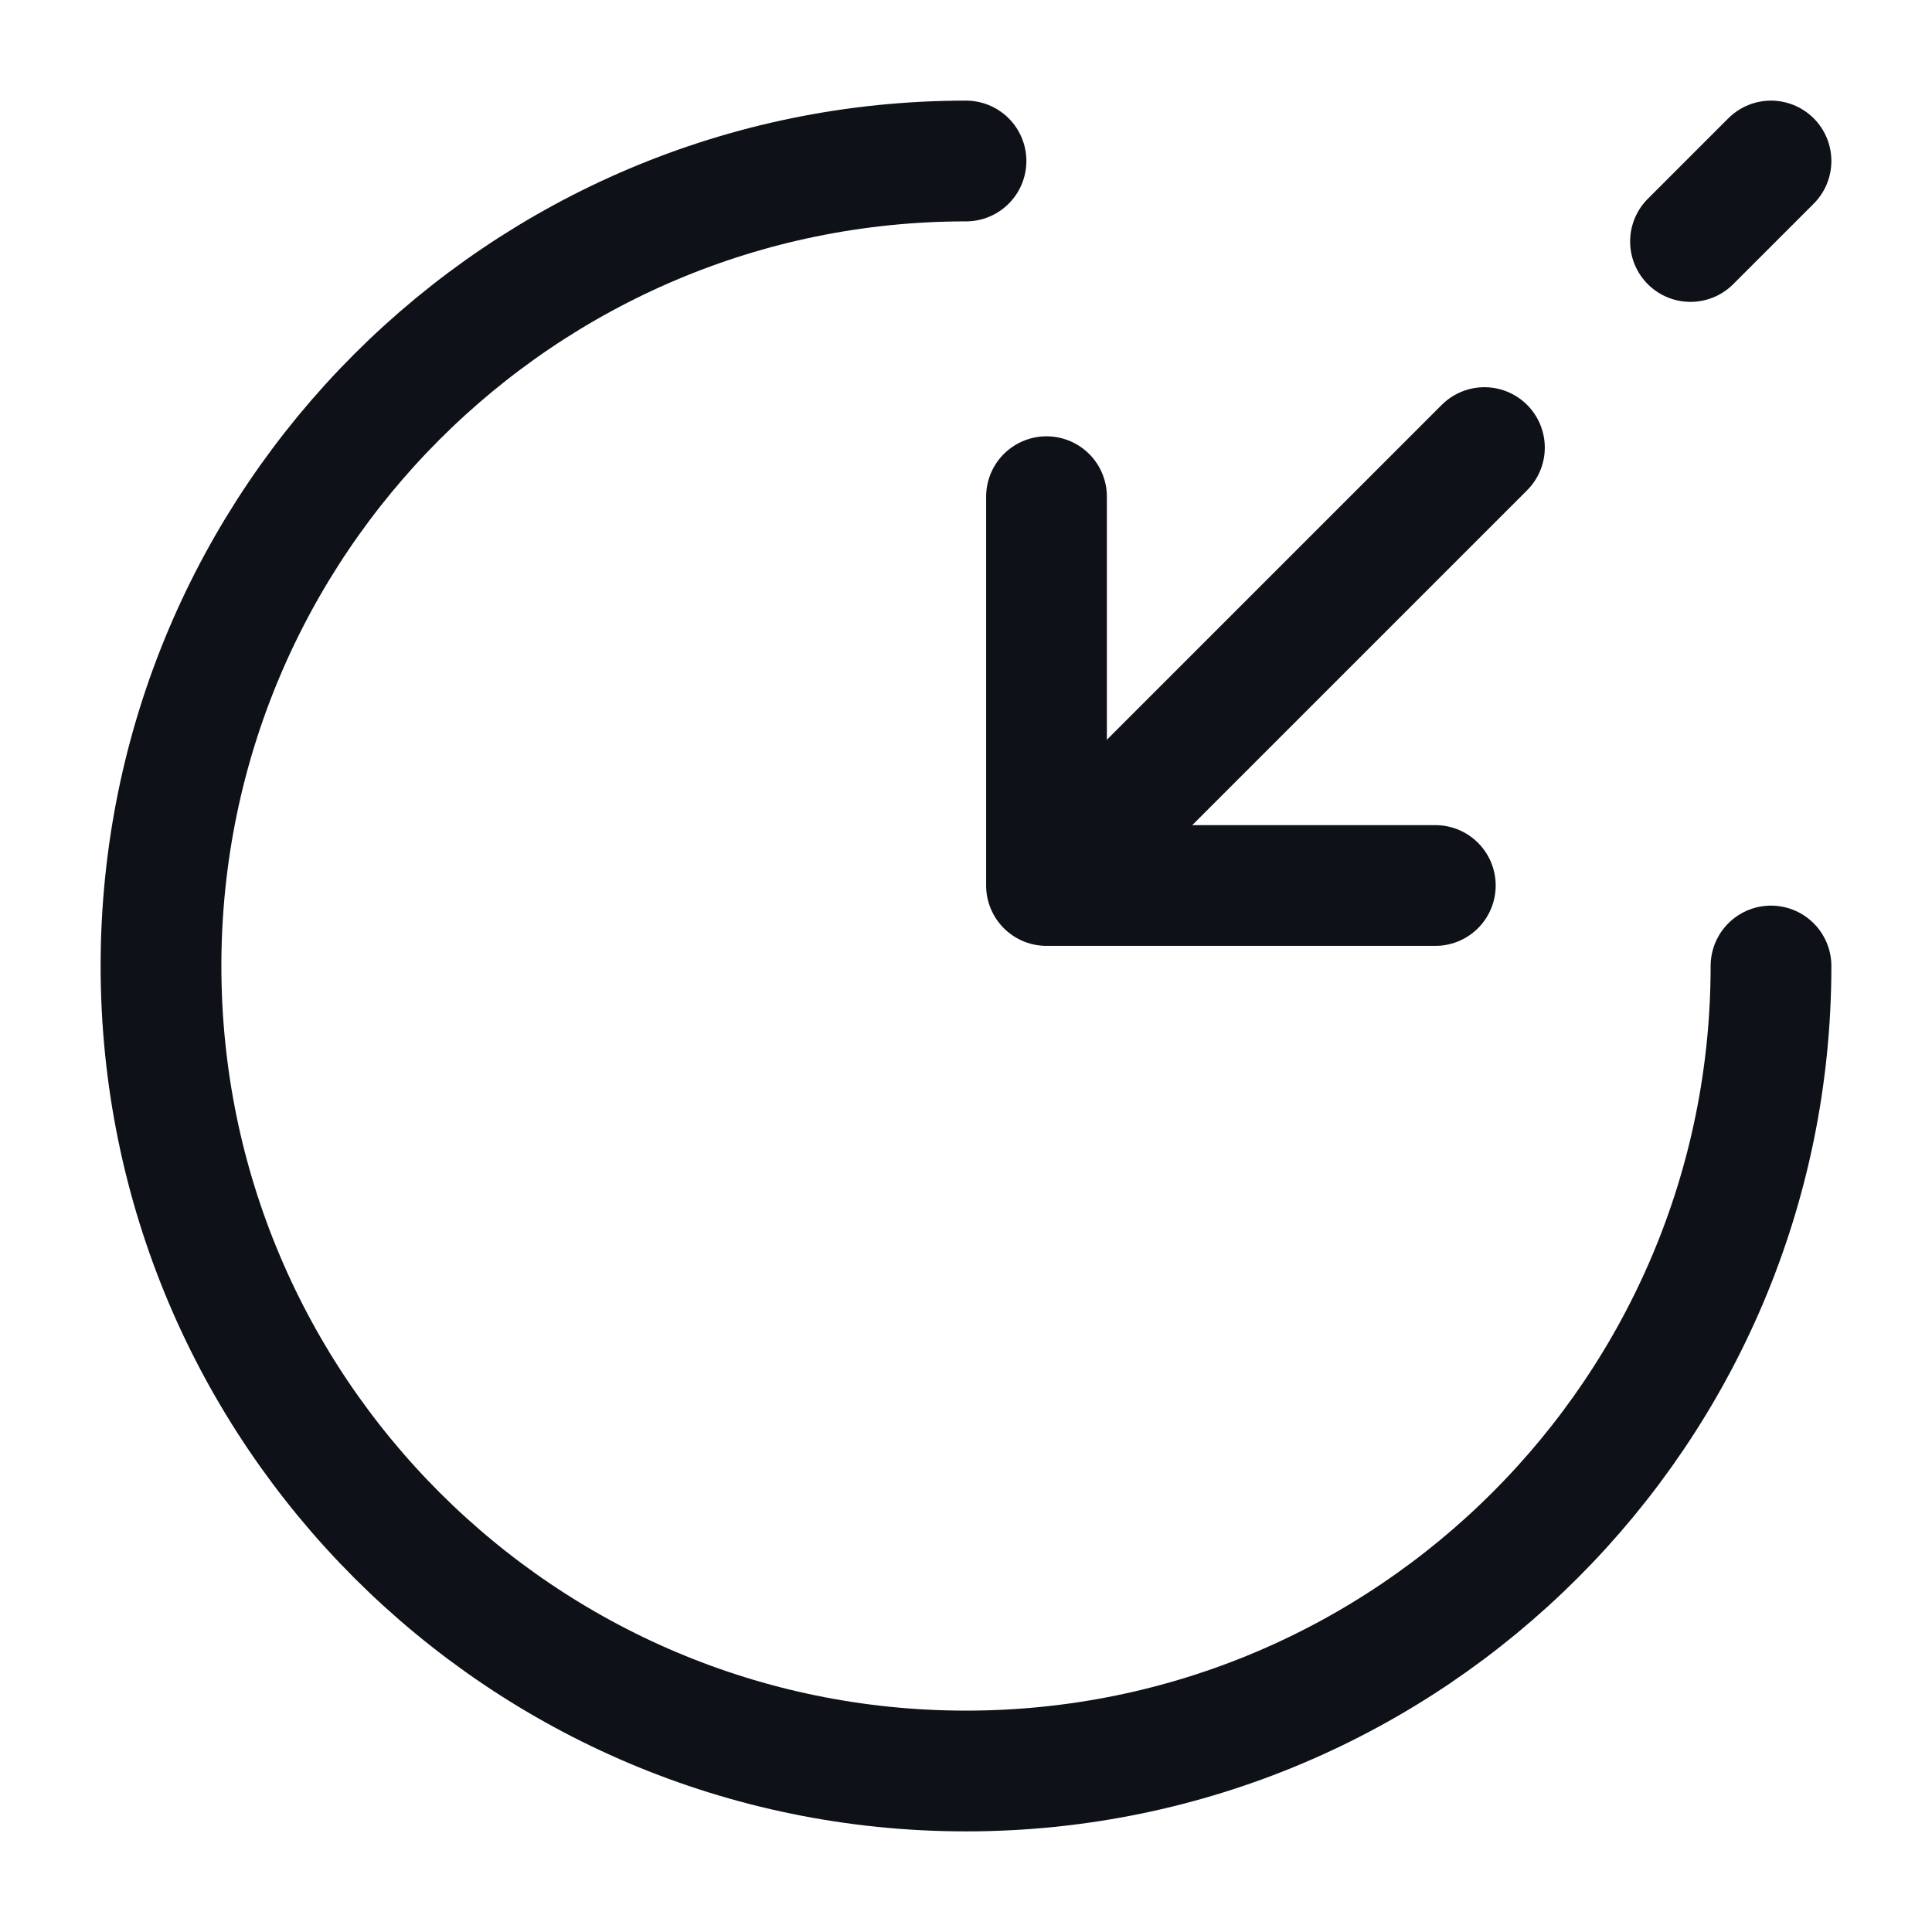 <svg width="24" height="24" viewBox="0 0 24 24" fill="none" xmlns="http://www.w3.org/2000/svg">
<path d="M12 2C6.48 2 2 6.48 2 12C2 17.52 6.48 22 12 22C17.52 22 22 17.52 22 12" stroke="#0E1117" stroke-width="1.5" stroke-miterlimit="10" stroke-linecap="round" stroke-linejoin="round"/>
<path d="M18.44 5.56L13.8 10.2" stroke="#0E1117" stroke-width="1.5" stroke-linecap="round" stroke-linejoin="round"/>
<path d="M22 2L21 3" stroke="#0E1117" stroke-width="1.5" stroke-linecap="round" stroke-linejoin="round"/>
<path d="M13 6.17V11H17.83" stroke="#0E1117" stroke-width="1.5" stroke-linecap="round" stroke-linejoin="round"/>
</svg>
